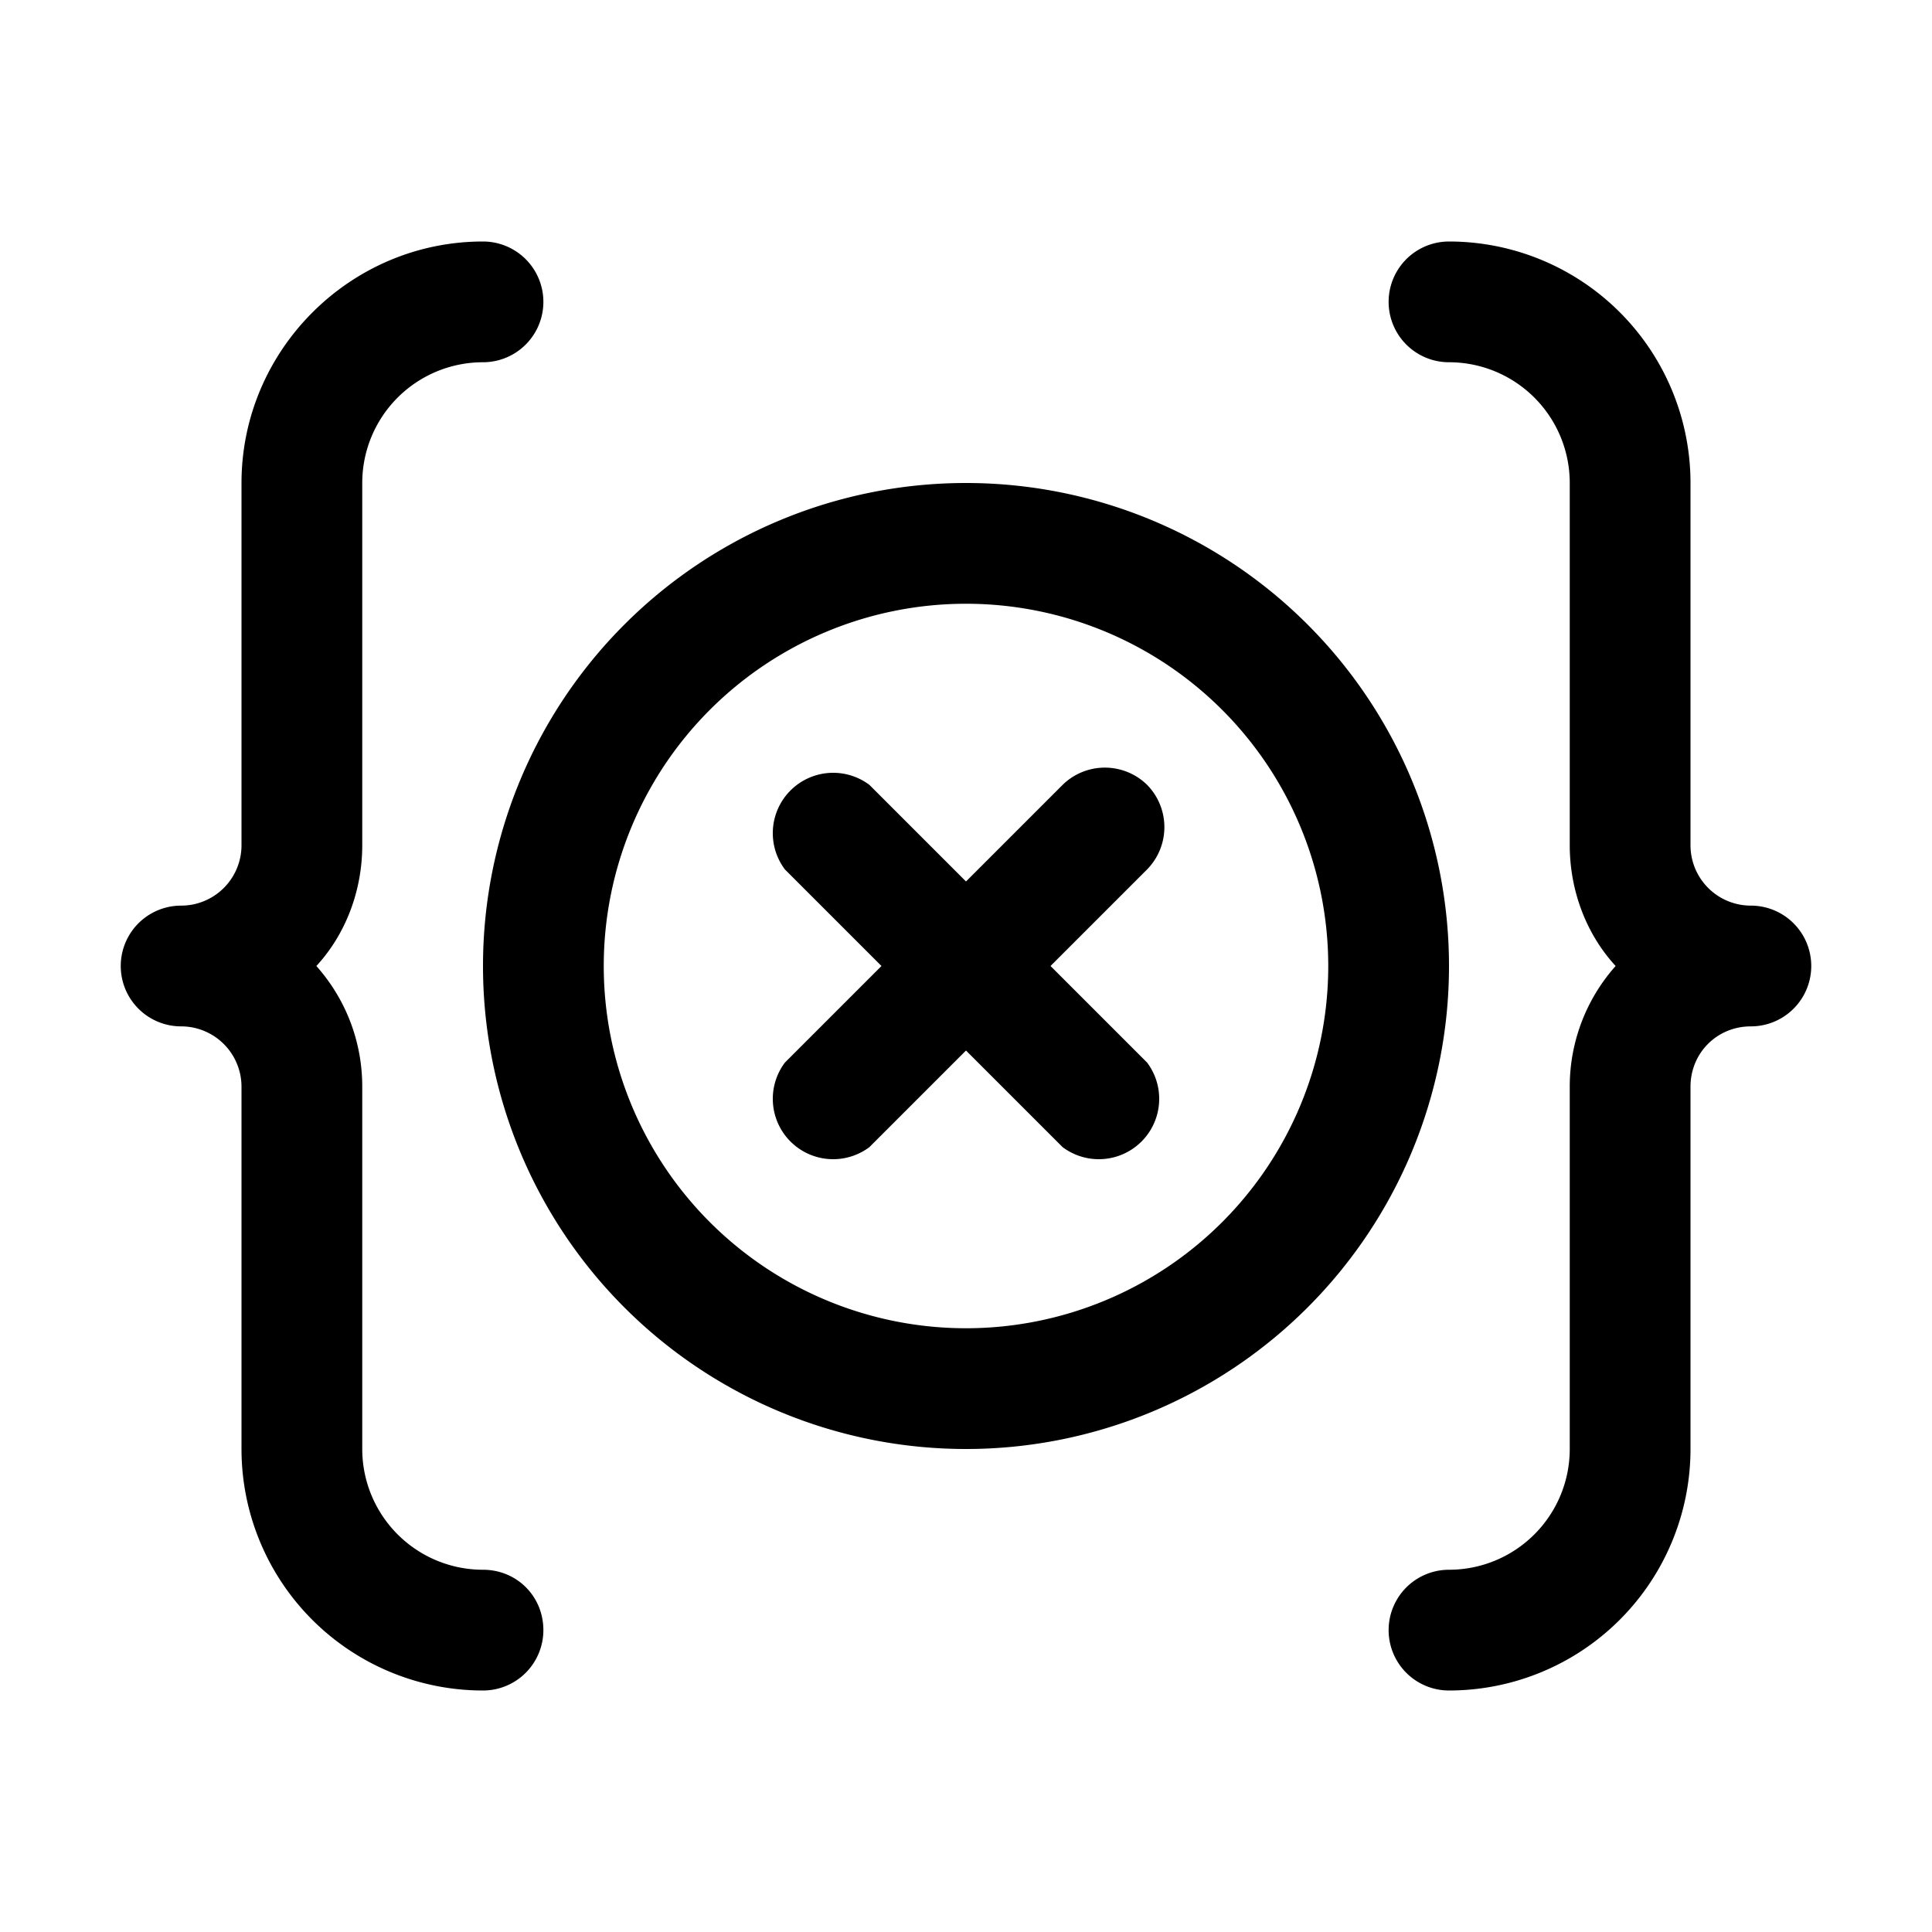 <svg width="16" height="16" viewBox="0 0 16 16" xmlns="http://www.w3.org/2000/svg"><path fill="currentColor" d="M4.5 13.5a.5.5 0 0 1-.5.5 2 2 0 0 1-2-2V9a.5.5 0 0 0-.5-.5.5.5 0 0 1 0-1A.5.5 0 0 0 2 7V4c0-1.1.9-2 2-2a.5.5 0 0 1 0 1 1 1 0 0 0-1 1v3c0 .38-.14.74-.38 1 .24.27.38.62.38 1v3a1 1 0 0 0 1 1c.28 0 .5.22.5.5Zm10-6A.5.5 0 0 1 14 7V4a2 2 0 0 0-2-2 .5.5 0 0 0 0 1 1 1 0 0 1 1 1v3c0 .38.14.74.38 1A1.5 1.5 0 0 0 13 9v3a1 1 0 0 1-1 1 .5.5 0 0 0 0 1 2 2 0 0 0 2-2V9c0-.28.22-.5.5-.5a.5.5 0 0 0 0-1ZM12 8a4 4 0 1 1-8 0 4 4 0 0 1 8 0Zm-1 0a3 3 0 1 0-6 0 3 3 0 0 0 6 0ZM9.5 6.5a.5.5 0 0 0-.7 0l-.8.8-.8-.8a.5.5 0 0 0-.7.7l.8.8-.8.8a.5.5 0 0 0 .7.7l.8-.8.8.8a.5.5 0 0 0 .7-.7L8.7 8l.8-.8a.5.5 0 0 0 0-.7Z"/></svg>